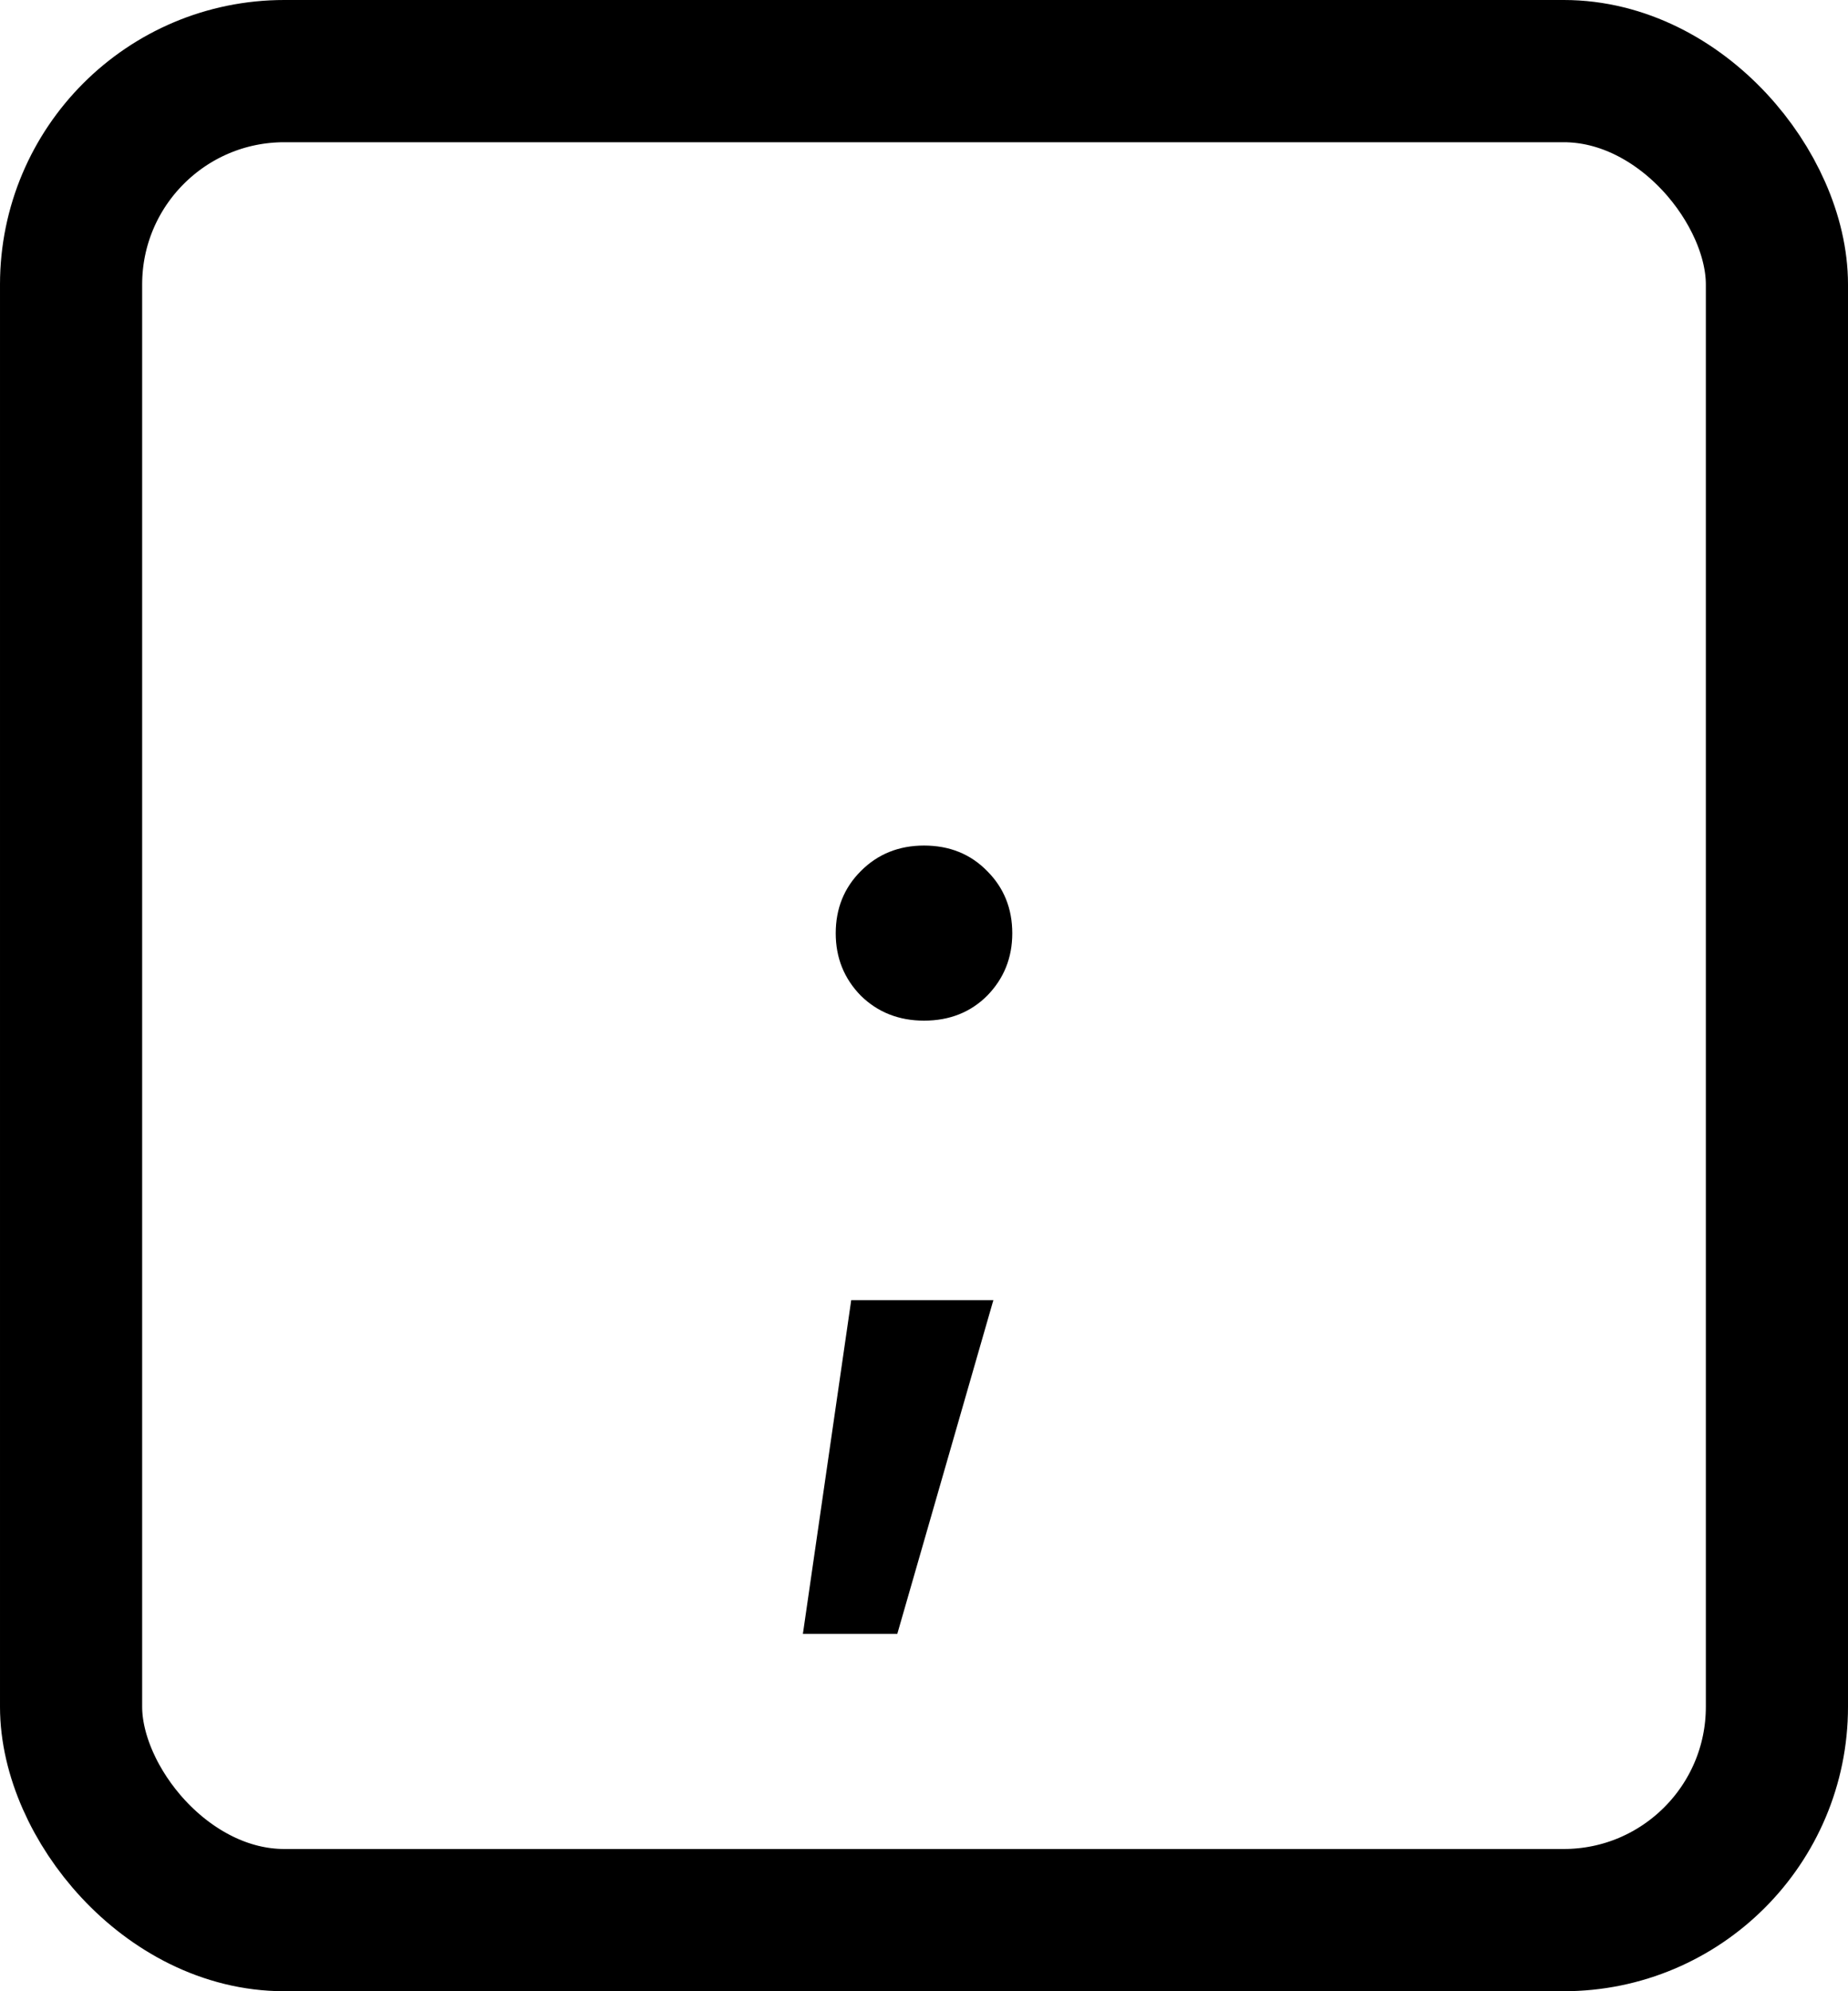 <svg width="13" height="14" viewBox="0 0 13 14" fill="none" xmlns="http://www.w3.org/2000/svg">
<rect x="0.5" y="0.5" width="12" height="13" rx="1.5" stroke="#808080" style="stroke:#808080;stroke:color(display-p3 0.502 0.502 0.502);stroke-opacity:1;"/>
<path d="M5.648 11.488L5.988 9.141H6.988L6.312 11.488H5.648ZM6.5 7.176C6.323 7.176 6.174 7.117 6.055 7C5.938 6.88 5.879 6.734 5.879 6.562C5.879 6.388 5.938 6.242 6.055 6.125C6.174 6.005 6.323 5.945 6.5 5.945C6.68 5.945 6.828 6.005 6.945 6.125C7.062 6.242 7.121 6.388 7.121 6.562C7.121 6.734 7.062 6.88 6.945 7C6.828 7.117 6.68 7.176 6.5 7.176Z" fill="#808080" style="fill:#808080;fill:color(display-p3 0.502 0.502 0.502);fill-opacity:1;"/>
</svg>
